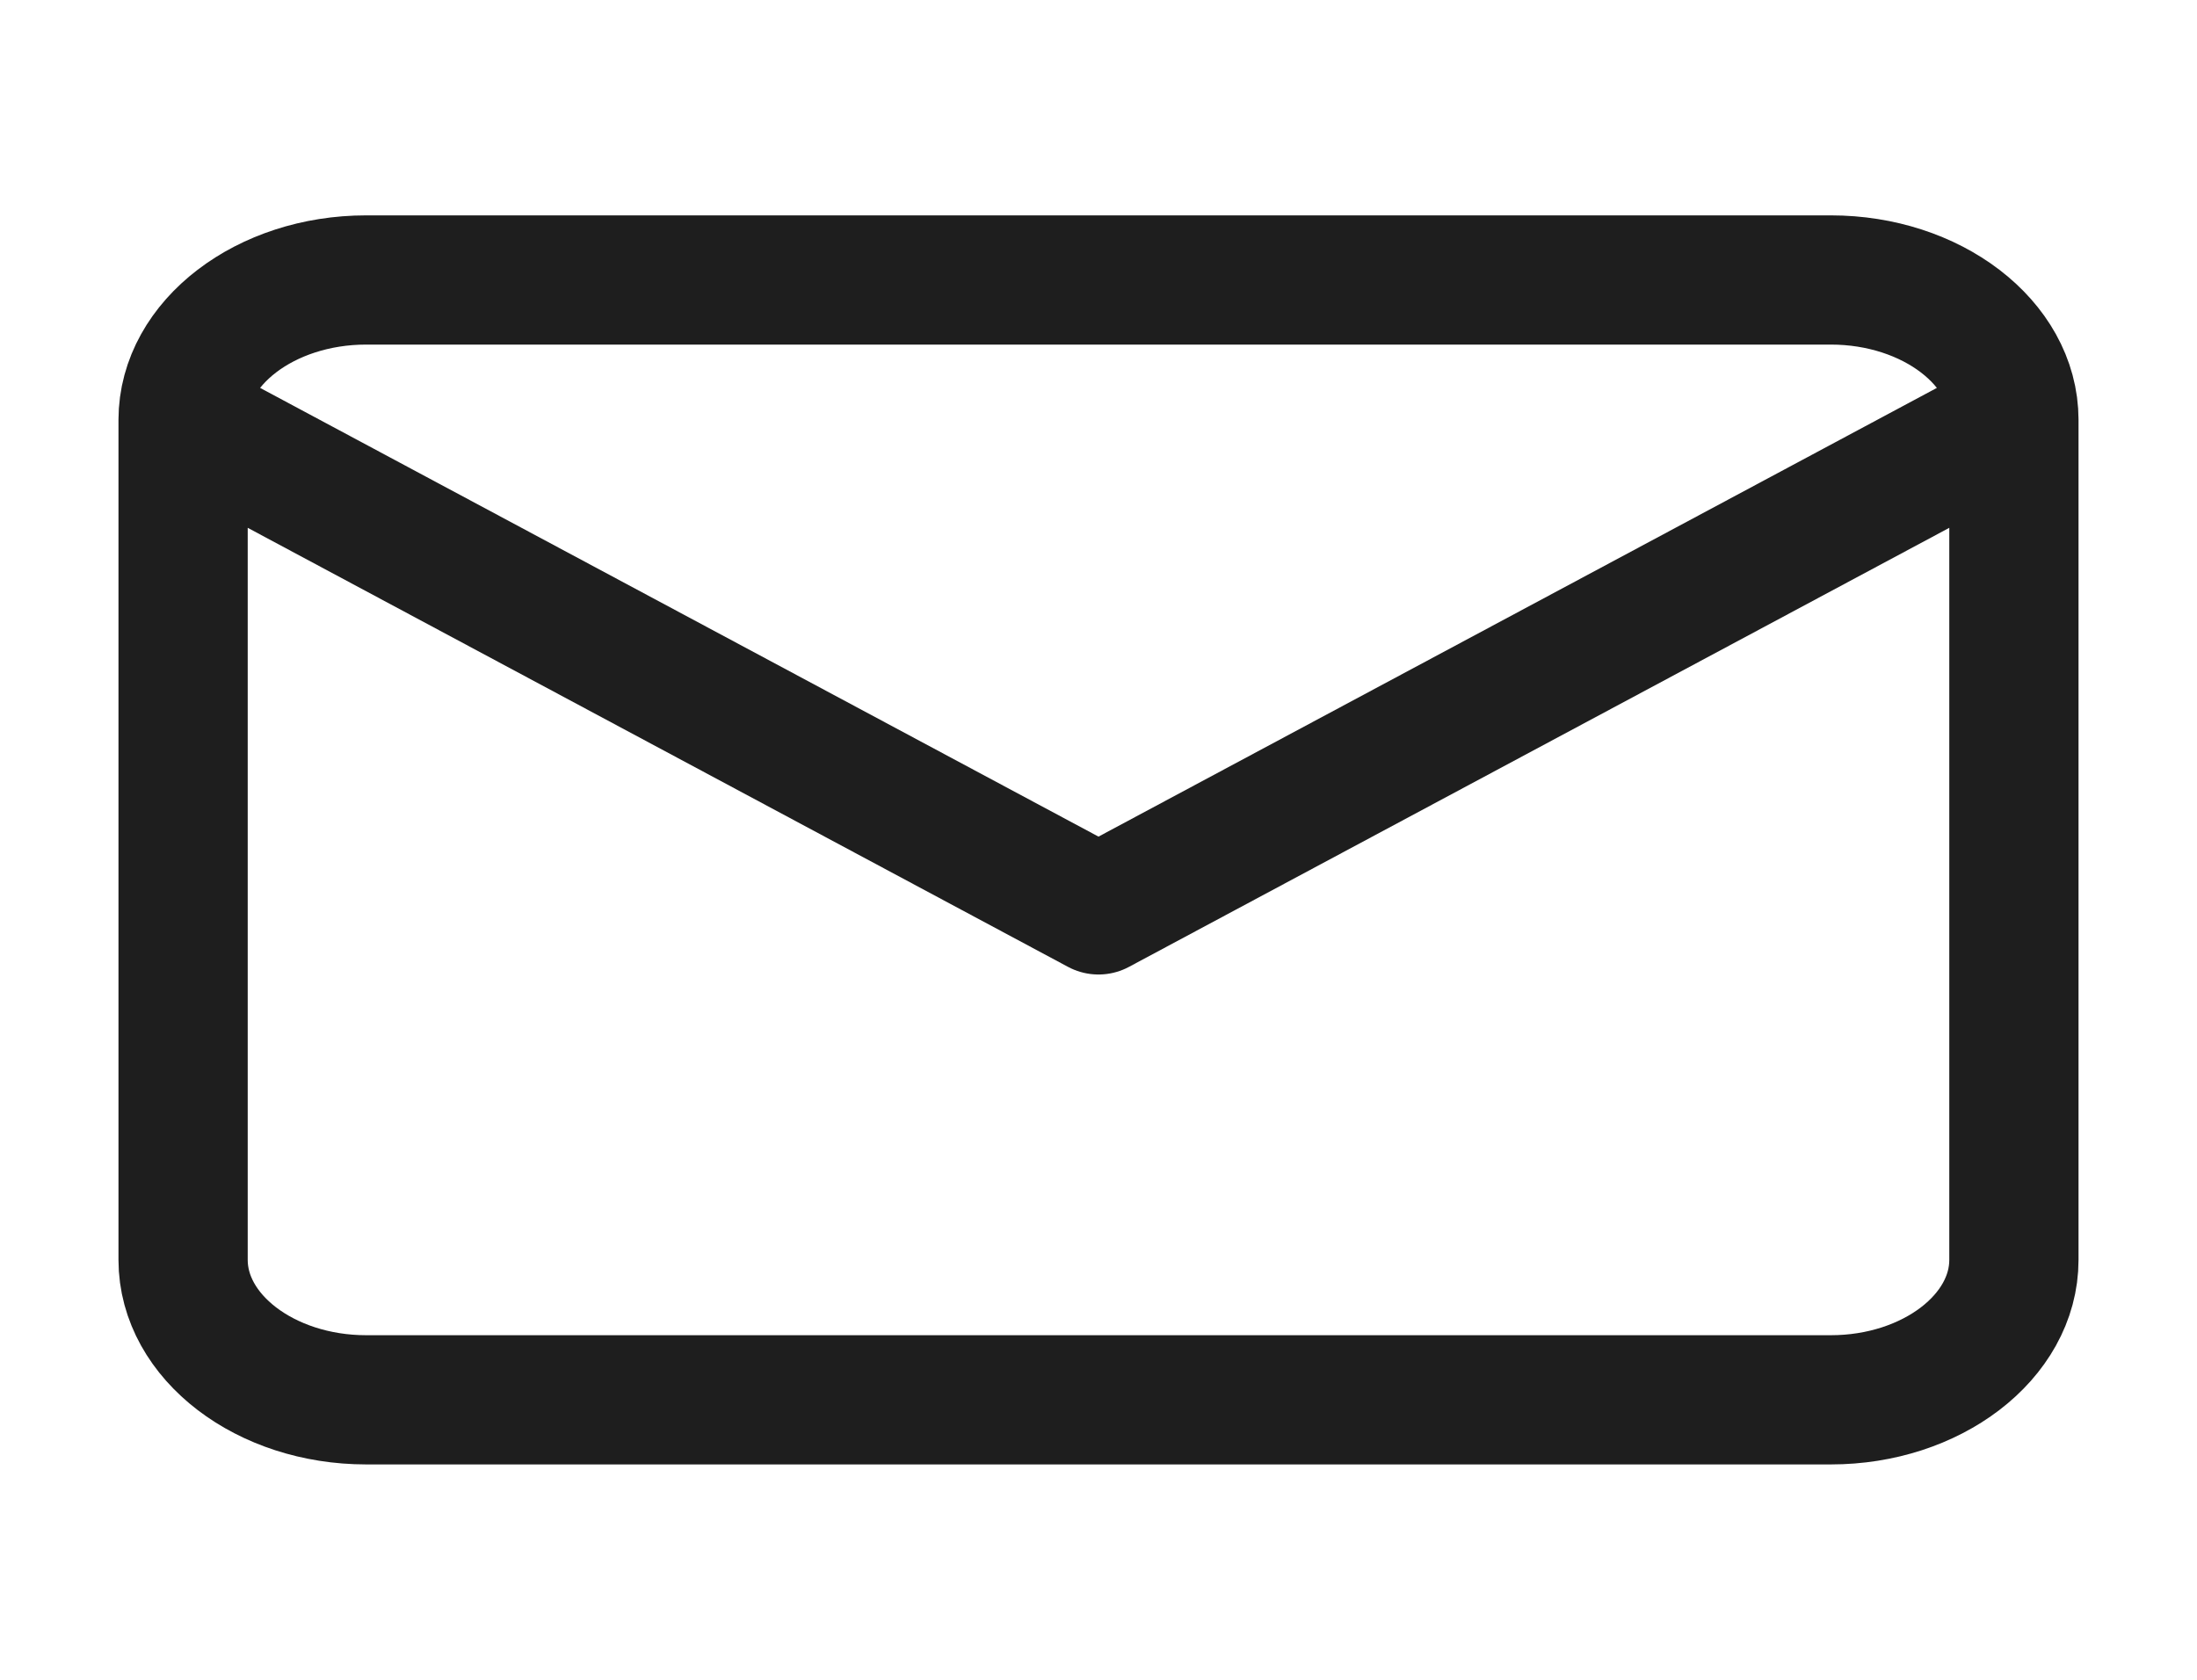 <svg width="68" height="52" viewBox="0 0 68 52" fill="none" xmlns="http://www.w3.org/2000/svg">
<path d="M62.333 13C62.333 10.617 59.783 8.667 56.667 8.667H11.333C8.217 8.667 5.667 10.617 5.667 13M62.333 13V39C62.333 41.383 59.783 43.333 56.667 43.333H11.333C8.217 43.333 5.667 41.383 5.667 39V13M62.333 13L34 28.167L5.667 13" stroke="#1E1E1E" stroke-width="4" stroke-linecap="round" stroke-linejoin="round"/>
</svg>
